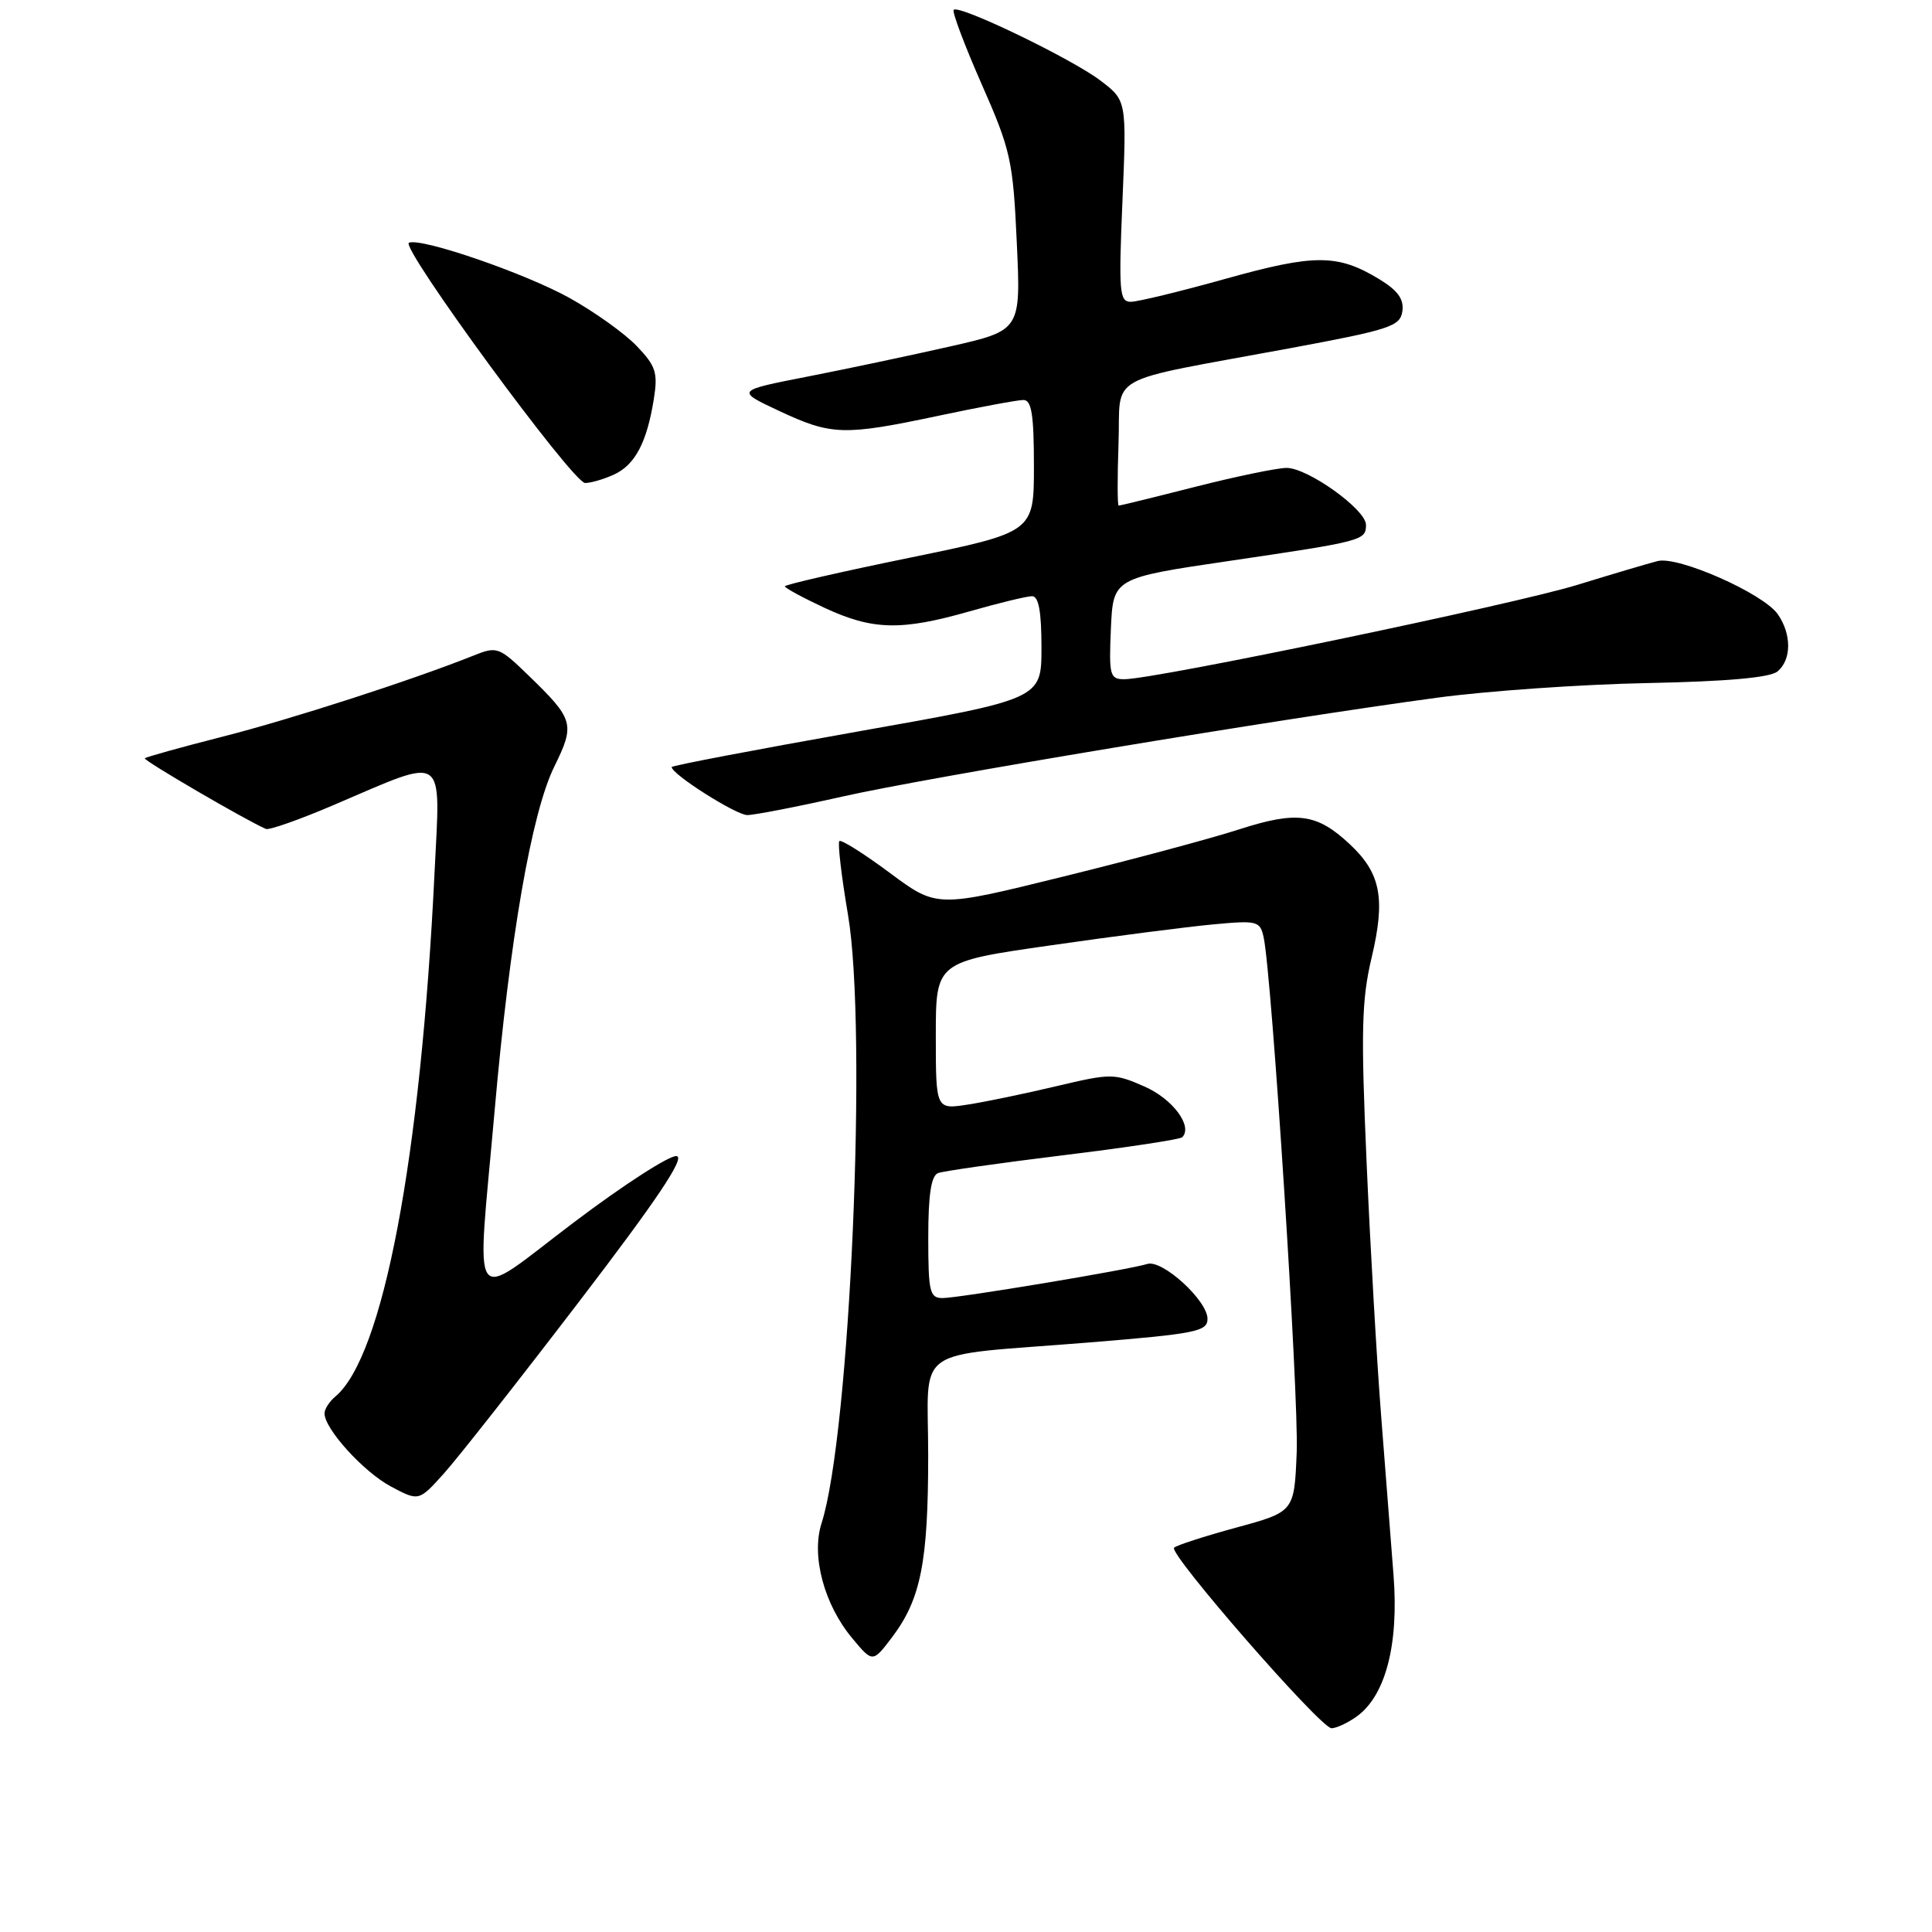 <?xml version="1.0" encoding="UTF-8" standalone="no"?>
<!DOCTYPE svg PUBLIC "-//W3C//DTD SVG 1.1//EN" "http://www.w3.org/Graphics/SVG/1.1/DTD/svg11.dtd" >
<svg xmlns="http://www.w3.org/2000/svg" xmlns:xlink="http://www.w3.org/1999/xlink" version="1.1" viewBox="0 0 256 256">
 <g >
 <path fill="currentColor"
d=" M 179.69 227.50 C 183.57 224.79 185.37 217.97 184.65 208.72 C 184.30 204.20 183.56 194.65 183.00 187.50 C 182.44 180.35 181.57 165.28 181.08 154.00 C 180.32 136.65 180.42 132.49 181.74 126.92 C 183.61 119.05 182.97 115.70 178.83 111.84 C 174.48 107.78 171.85 107.43 164.18 109.90 C 160.51 111.09 149.99 113.91 140.81 116.17 C 124.13 120.29 124.13 120.29 117.89 115.65 C 114.46 113.10 111.45 111.21 111.22 111.45 C 110.98 111.69 111.49 116.07 112.36 121.19 C 114.97 136.55 112.64 190.08 108.86 201.84 C 107.47 206.15 109.20 212.62 112.93 217.08 C 115.64 220.33 115.64 220.33 118.22 216.92 C 122.01 211.90 122.99 206.97 122.99 192.88 C 123.00 178.02 120.46 179.81 144.25 177.89 C 158.49 176.73 160.00 176.43 160.00 174.75 C 160.00 172.33 154.01 166.86 152.03 167.48 C 149.62 168.24 127.01 172.00 124.90 172.00 C 123.19 172.00 123.00 171.19 123.00 163.97 C 123.00 158.32 123.38 155.79 124.30 155.44 C 125.01 155.17 132.46 154.11 140.85 153.08 C 149.24 152.06 156.35 150.98 156.65 150.69 C 158.09 149.24 155.40 145.62 151.65 143.97 C 147.65 142.21 147.23 142.21 140.00 143.92 C 135.88 144.90 130.59 146.00 128.25 146.36 C 124.00 147.02 124.00 147.02 124.00 137.23 C 124.00 127.44 124.00 127.44 139.25 125.26 C 147.64 124.05 157.30 122.81 160.72 122.49 C 166.61 121.94 166.96 122.03 167.44 124.20 C 168.53 129.28 172.11 185.03 171.82 192.41 C 171.50 200.32 171.50 200.32 163.82 202.41 C 159.60 203.56 155.89 204.76 155.57 205.08 C 154.81 205.86 174.99 229.00 176.43 229.00 C 177.05 229.00 178.52 228.33 179.69 227.50 Z  M 76.71 172.50 C 87.05 158.99 90.79 153.41 89.67 153.19 C 88.80 153.01 82.67 156.96 76.04 161.97 C 61.94 172.62 63.15 174.32 65.54 147.17 C 67.55 124.31 70.43 107.71 73.45 101.57 C 76.22 95.94 76.04 95.33 70.07 89.54 C 66.12 85.71 65.86 85.61 62.74 86.87 C 54.58 90.13 38.61 95.29 29.50 97.61 C 24.01 99.01 19.36 100.30 19.19 100.48 C 18.93 100.73 32.55 108.68 35.24 109.84 C 35.67 110.02 39.73 108.59 44.26 106.65 C 59.33 100.21 58.36 99.56 57.58 115.61 C 55.75 153.49 50.76 179.81 44.41 185.07 C 43.64 185.72 43.00 186.71 43.00 187.28 C 43.00 189.34 48.19 195.05 51.80 196.97 C 55.50 198.94 55.50 198.94 58.84 195.22 C 60.68 193.17 68.72 182.95 76.71 172.50 Z  M 111.62 105.55 C 122.88 103.01 169.45 95.27 190.50 92.44 C 197.10 91.55 209.60 90.68 218.28 90.51 C 228.80 90.30 234.55 89.79 235.53 88.97 C 237.40 87.42 237.41 84.03 235.56 81.38 C 233.63 78.63 222.40 73.66 219.66 74.34 C 218.47 74.64 213.68 76.06 209.00 77.50 C 200.59 80.09 153.02 90.00 148.99 90.00 C 147.06 90.00 146.93 89.52 147.20 83.29 C 147.50 76.59 147.50 76.59 162.99 74.31 C 180.62 71.71 181.00 71.61 181.00 69.54 C 181.00 67.52 173.30 62.00 170.48 62.00 C 169.26 62.00 163.82 63.12 158.40 64.50 C 152.98 65.88 148.40 67.00 148.23 67.00 C 148.06 67.00 148.05 63.31 148.21 58.79 C 148.55 49.30 145.86 50.79 171.00 46.13 C 184.18 43.68 185.53 43.24 185.82 41.25 C 186.05 39.65 185.22 38.50 182.82 37.03 C 177.27 33.65 174.26 33.63 162.47 36.92 C 156.44 38.61 150.75 39.99 149.83 39.99 C 148.33 40.00 148.22 38.67 148.73 26.66 C 149.29 13.32 149.29 13.32 145.82 10.68 C 142.04 7.80 127.09 0.58 126.37 1.30 C 126.13 1.54 127.79 5.96 130.06 11.12 C 133.93 19.90 134.23 21.24 134.73 32.14 C 135.27 43.78 135.27 43.78 125.88 45.91 C 120.72 47.08 112.22 48.88 107.00 49.90 C 97.50 51.76 97.50 51.76 103.24 54.45 C 110.18 57.70 111.80 57.75 124.36 55.09 C 129.78 53.94 134.85 53.00 135.61 53.00 C 136.69 53.00 137.00 54.95 137.00 61.76 C 137.00 70.52 137.00 70.52 120.50 73.91 C 111.42 75.77 104.00 77.47 104.00 77.69 C 104.00 77.91 106.36 79.19 109.25 80.54 C 115.64 83.51 119.40 83.60 128.50 81.00 C 132.35 79.90 136.06 79.00 136.75 79.00 C 137.63 79.00 138.00 81.02 138.00 85.81 C 138.00 92.62 138.00 92.62 113.50 96.96 C 100.03 99.35 89.00 101.45 89.00 101.64 C 89.00 102.59 97.53 108.00 99.02 108.00 C 99.96 108.00 105.63 106.90 111.62 105.55 Z  M 81.34 62.89 C 84.14 61.61 85.71 58.65 86.63 52.91 C 87.19 49.39 86.92 48.52 84.39 45.87 C 82.80 44.20 78.80 41.34 75.50 39.50 C 69.61 36.22 55.87 31.49 54.19 32.16 C 52.94 32.66 75.91 64.00 77.53 64.00 C 78.29 64.00 80.00 63.50 81.34 62.89 Z "/>
</g>
</svg>